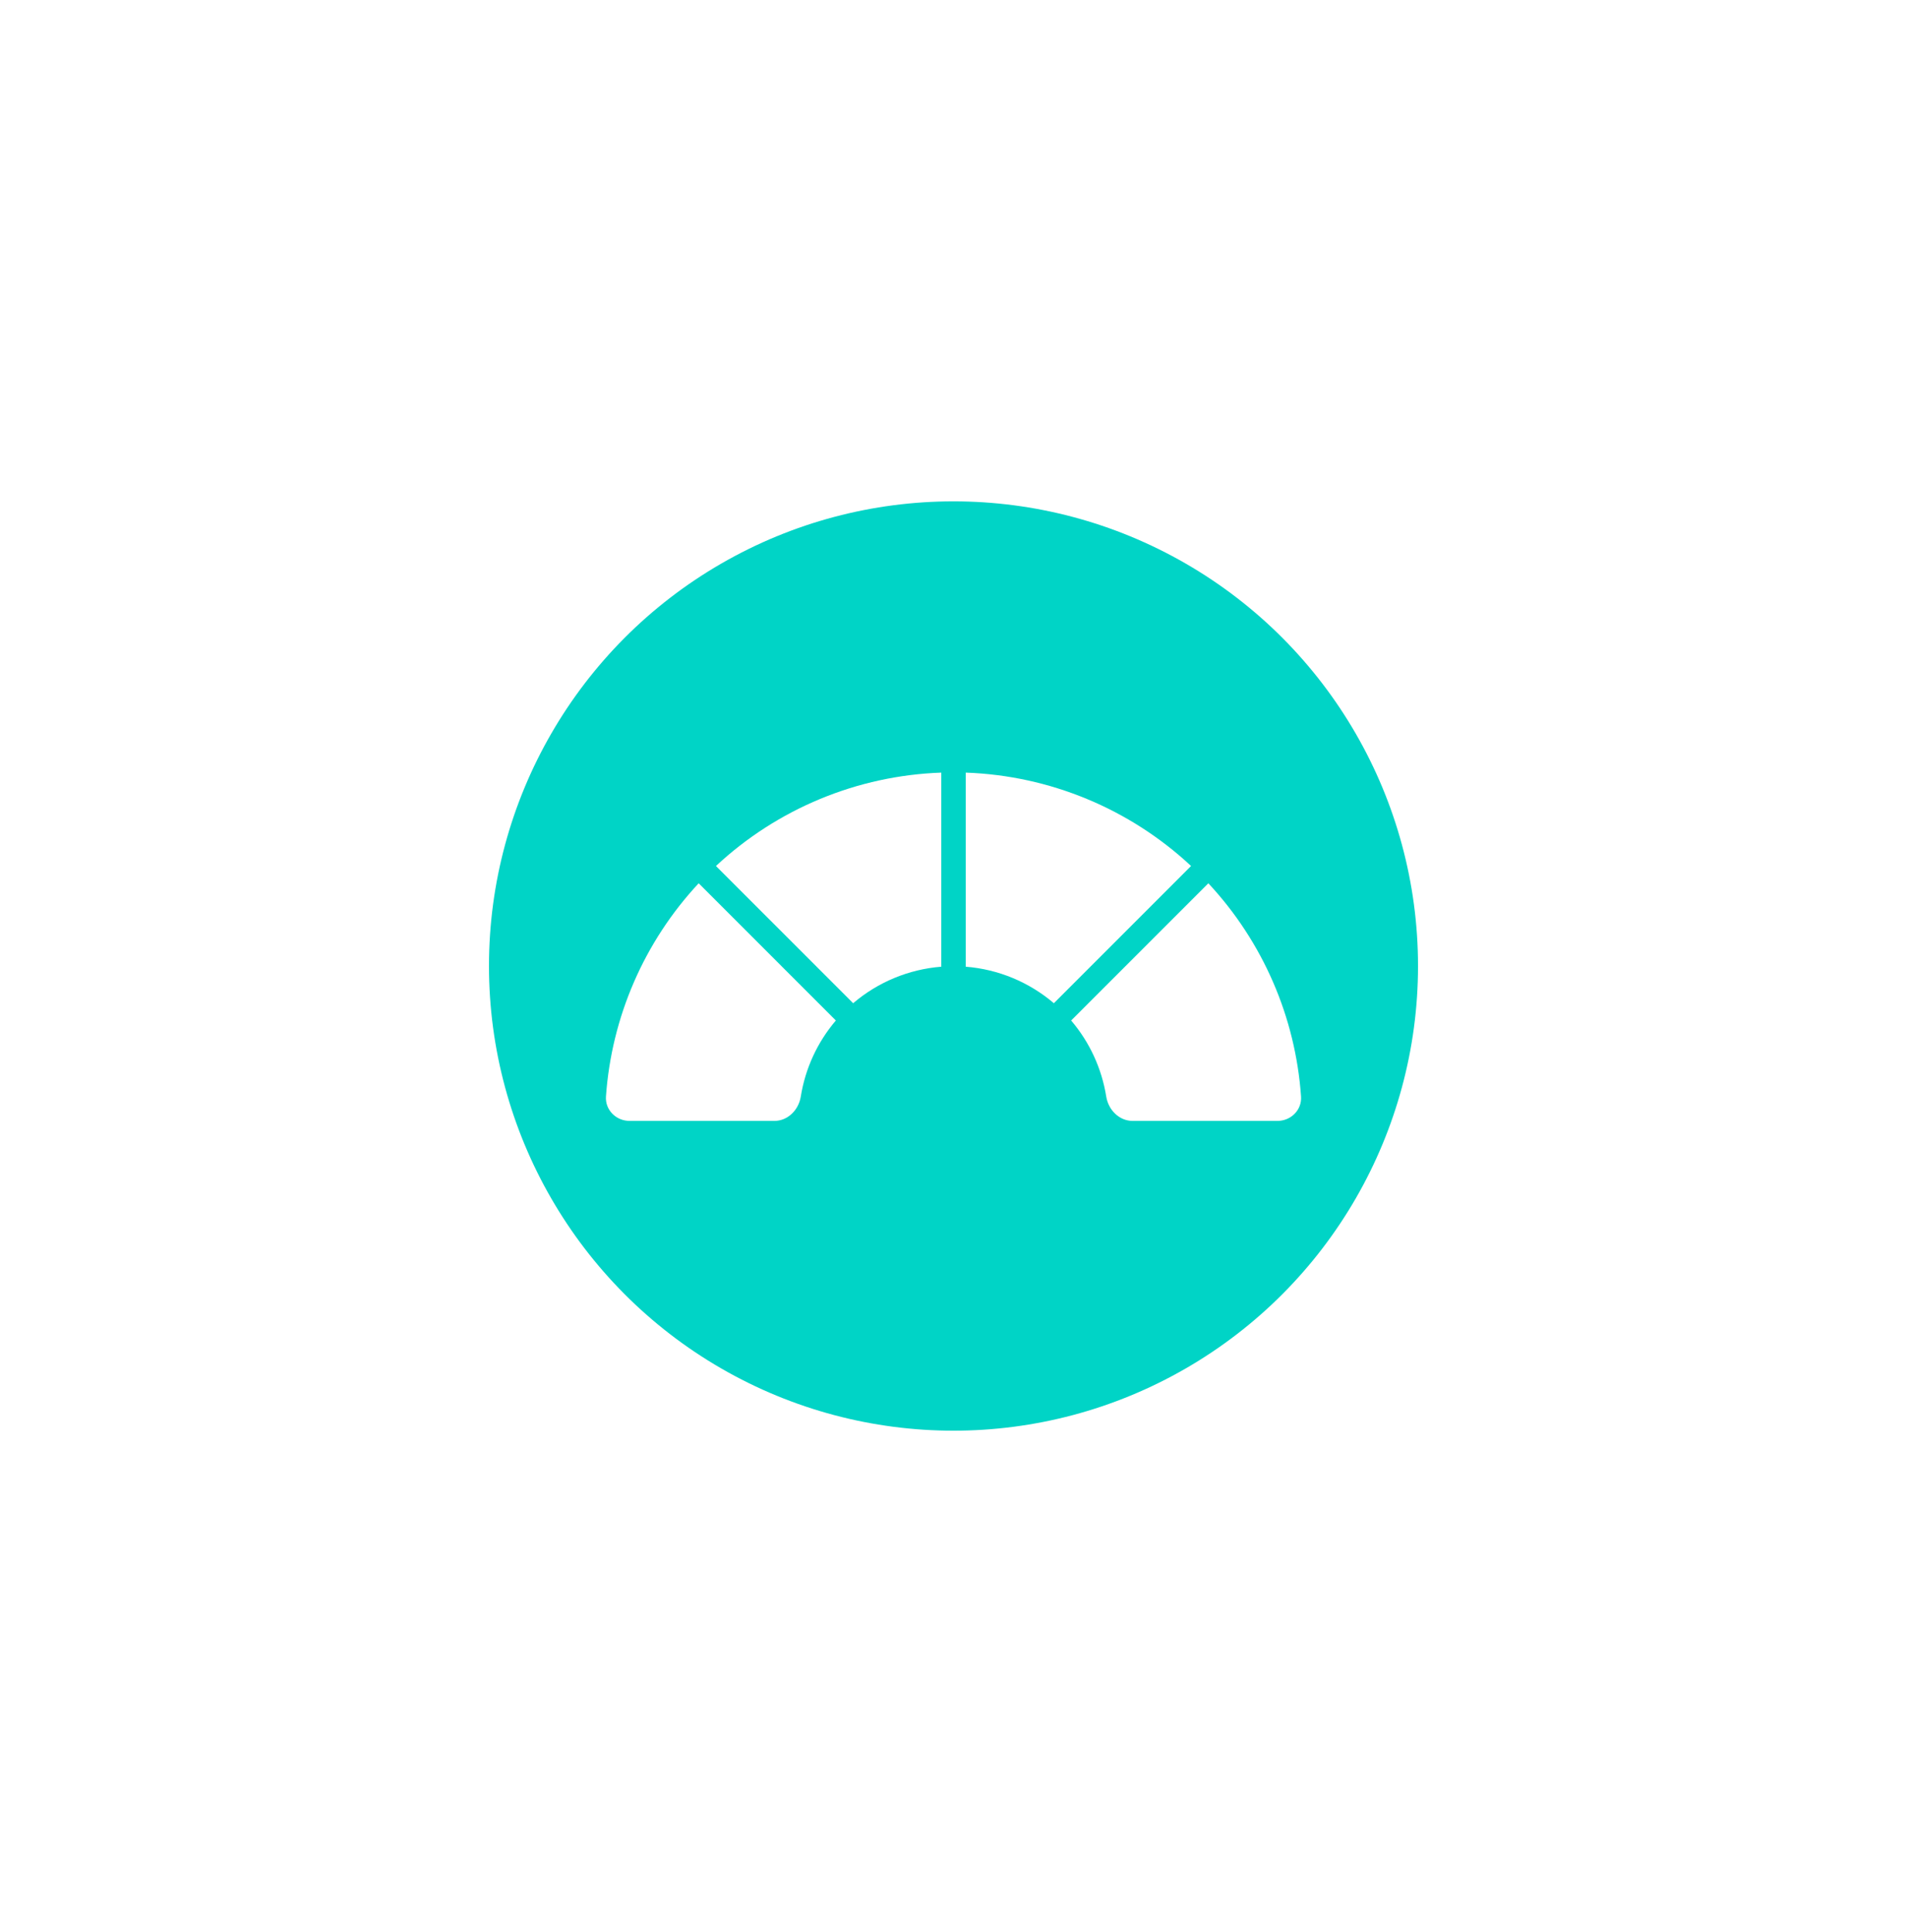 <svg width="78" height="79" viewBox="0 0 78 79" fill="none" xmlns="http://www.w3.org/2000/svg">
<g filter="url(#filter0_d_583_7524)">
<circle cx="39" cy="31.5" r="19" fill="#00D4C6"/>
<path fill-rule="evenodd" clip-rule="evenodd" d="M53.215 36.834C53.254 37.385 52.803 37.833 52.251 37.833H46.326C45.773 37.833 45.334 37.383 45.247 36.837C45.064 35.692 44.569 34.615 43.812 33.728L49.424 28.117C51.651 30.506 52.987 33.585 53.215 36.834ZM48.717 27.41C46.205 25.068 42.932 23.712 39.501 23.592V31.528C40.829 31.633 42.091 32.156 43.105 33.021L48.717 27.41ZM34.896 33.021C35.91 32.156 37.172 31.633 38.501 31.528V23.592C35.069 23.712 31.796 25.068 29.284 27.41L34.896 33.021ZM28.577 28.117C26.349 30.506 25.014 33.585 24.785 36.834C24.747 37.385 25.198 37.833 25.75 37.833H31.675C32.227 37.833 32.667 37.383 32.754 36.837C32.937 35.692 33.431 34.615 34.188 33.728L28.577 28.117Z" fill="white"/>
</g>
<defs>
<filter id="filter0_d_583_7524" x="0" y="0.5" width="78" height="78" filterUnits="userSpaceOnUse" color-interpolation-filters="sRGB">
<feFlood flood-opacity="0" result="BackgroundImageFix"/>
<feColorMatrix in="SourceAlpha" type="matrix" values="0 0 0 0 0 0 0 0 0 0 0 0 0 0 0 0 0 0 127 0" result="hardAlpha"/>
<feOffset dy="8"/>
<feGaussianBlur stdDeviation="10"/>
<feComposite in2="hardAlpha" operator="out"/>
<feColorMatrix type="matrix" values="0 0 0 0 0.2 0 0 0 0 0.827 0 0 0 0 0.831 0 0 0 0.3 0"/>
<feBlend mode="normal" in2="BackgroundImageFix" result="effect1_dropShadow_583_7524"/>
<feBlend mode="normal" in="SourceGraphic" in2="effect1_dropShadow_583_7524" result="shape"/>
</filter>
</defs>
</svg>
